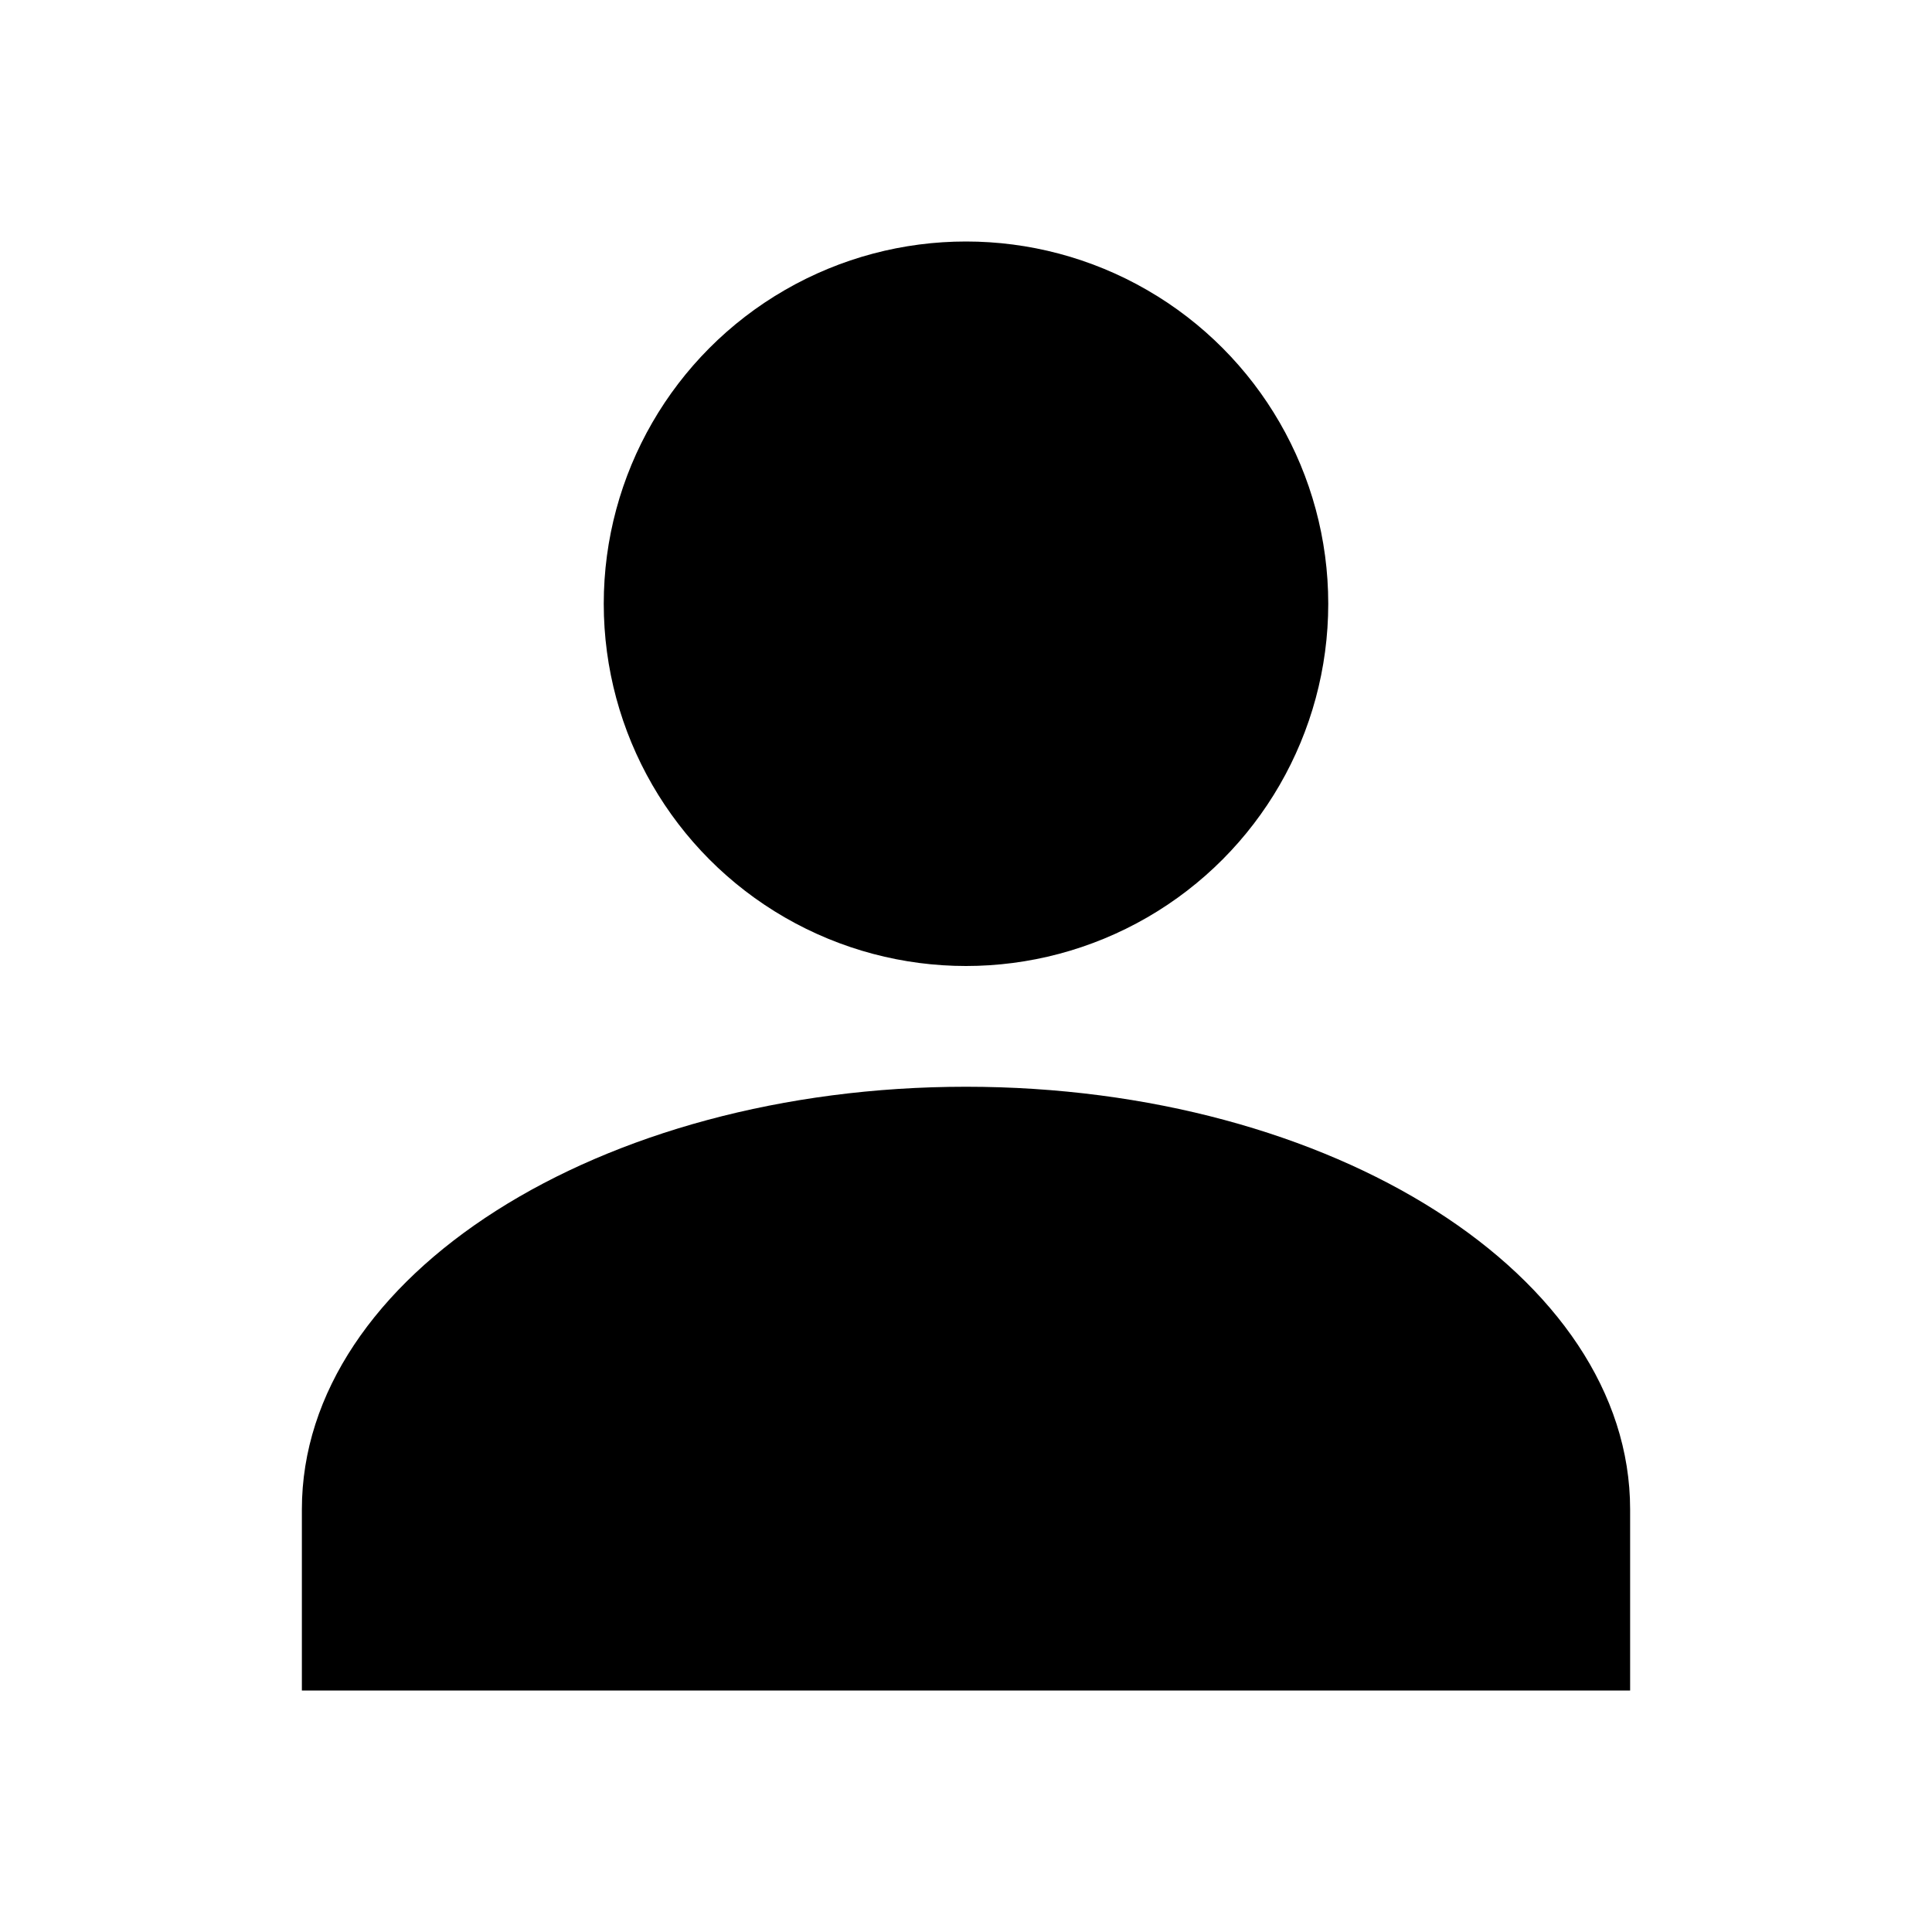 <svg xmlns="http://www.w3.org/2000/svg" viewBox="0 0 64 64" width="64" height="64" fill="currentColor">
  <circle cx="32" cy="20" r="12" />
  <path d="M32 36c-12.15 0-22 6.27-22 14v6h44v-6c0-7.73-9.85-14-22-14z" />
</svg>
